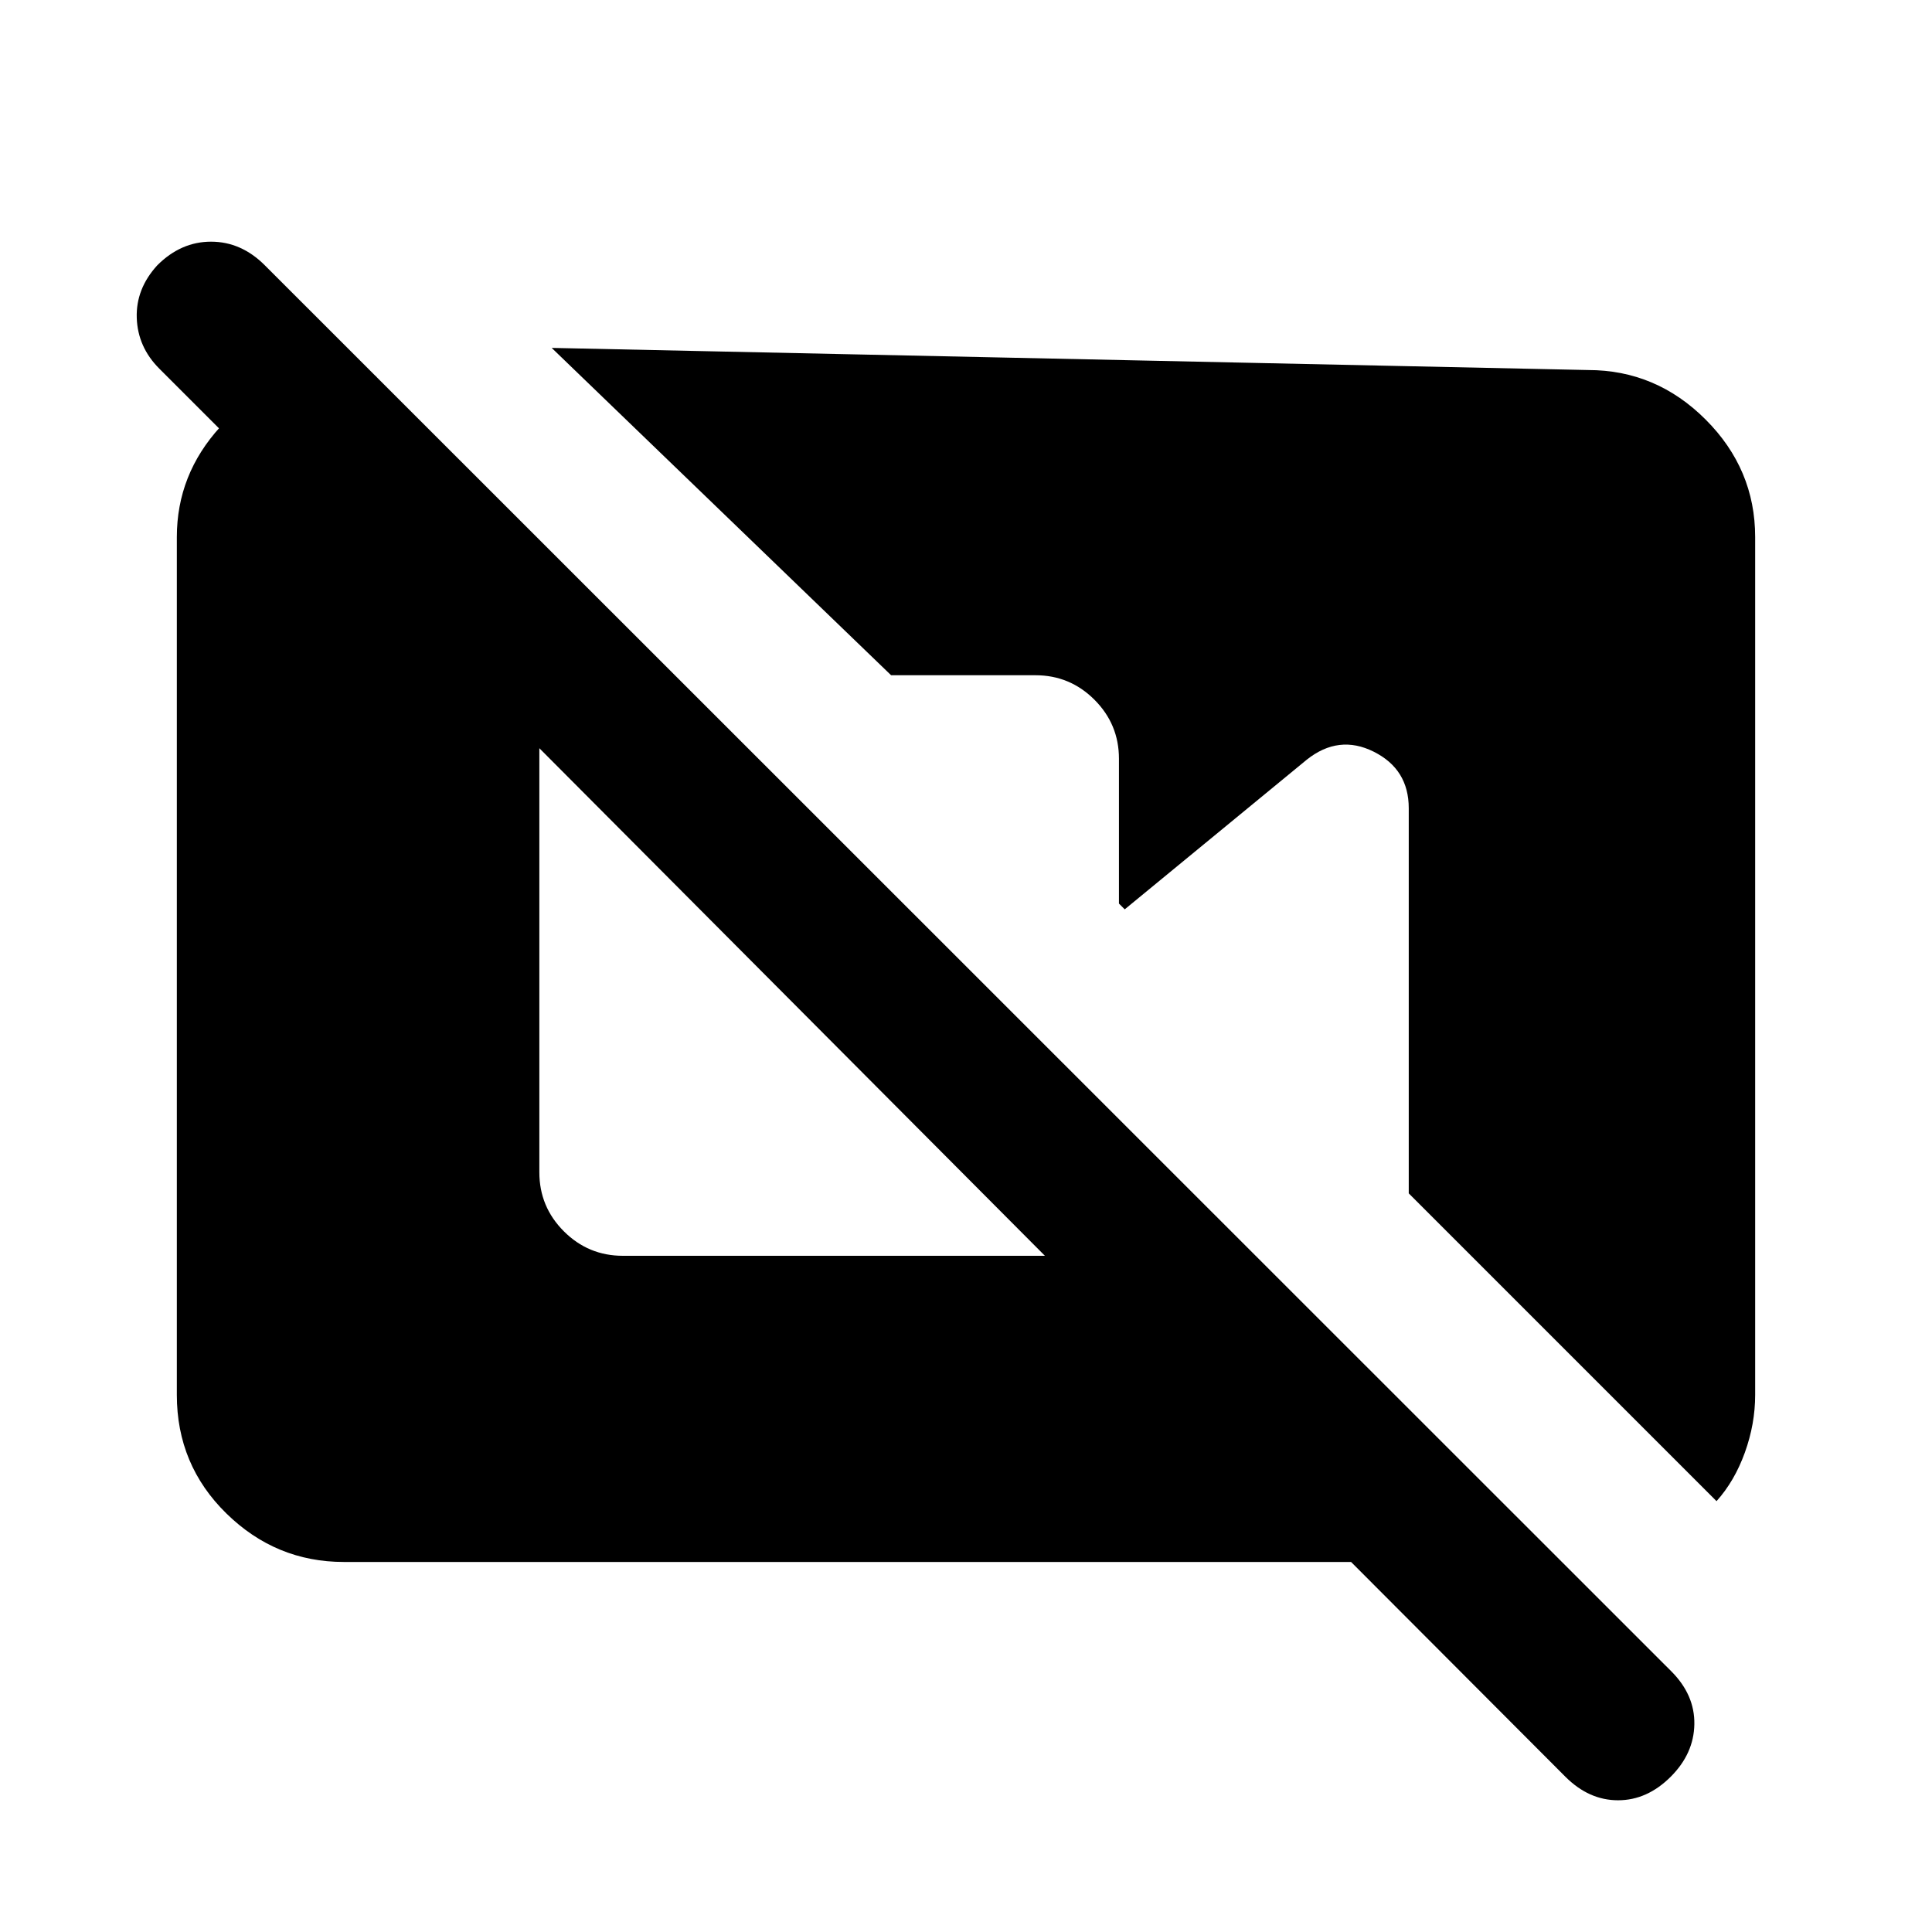 <svg xmlns="http://www.w3.org/2000/svg" height="20" viewBox="0 -960 960 960" width="20"><path d="M170.87-183.869q-33.783 0-58.392-24.109T87.869-266.87v-426.26q0-31.153 21.62-54.805t51.815-26.761l25.674 1.674V-669L79.174-776.804Q68.456-787.522 67.956-802q-.5-14.478 10.218-26.196 11.717-11.717 26.696-11.717 14.978 0 26.695 11.717l698.87 698.631q11.717 11.717 11.478 26.315-.239 14.598-11.717 26.076Q818.478-65.456 804-65.456q-14.478 0-26.196-11.718L671.348-183.869H170.87Zm682.065-30.218L700-367.022v-191.369q0-19.391-17.391-28.087-17.392-8.696-33.305 3.978l-90.434 74.348-2.87-2.87v-71.956q0-17.152-12.174-29.326T514.5-624.478h-71.717L274.13-787.131l515 11q33.783 0 58.392 24.609t24.609 58.392v426.26q0 14.435-5.12 28.631t-14.076 24.152ZM309.5-336h209.717L268-588.217V-377.5q0 17.152 12.174 29.326T309.5-336Z"/></svg>